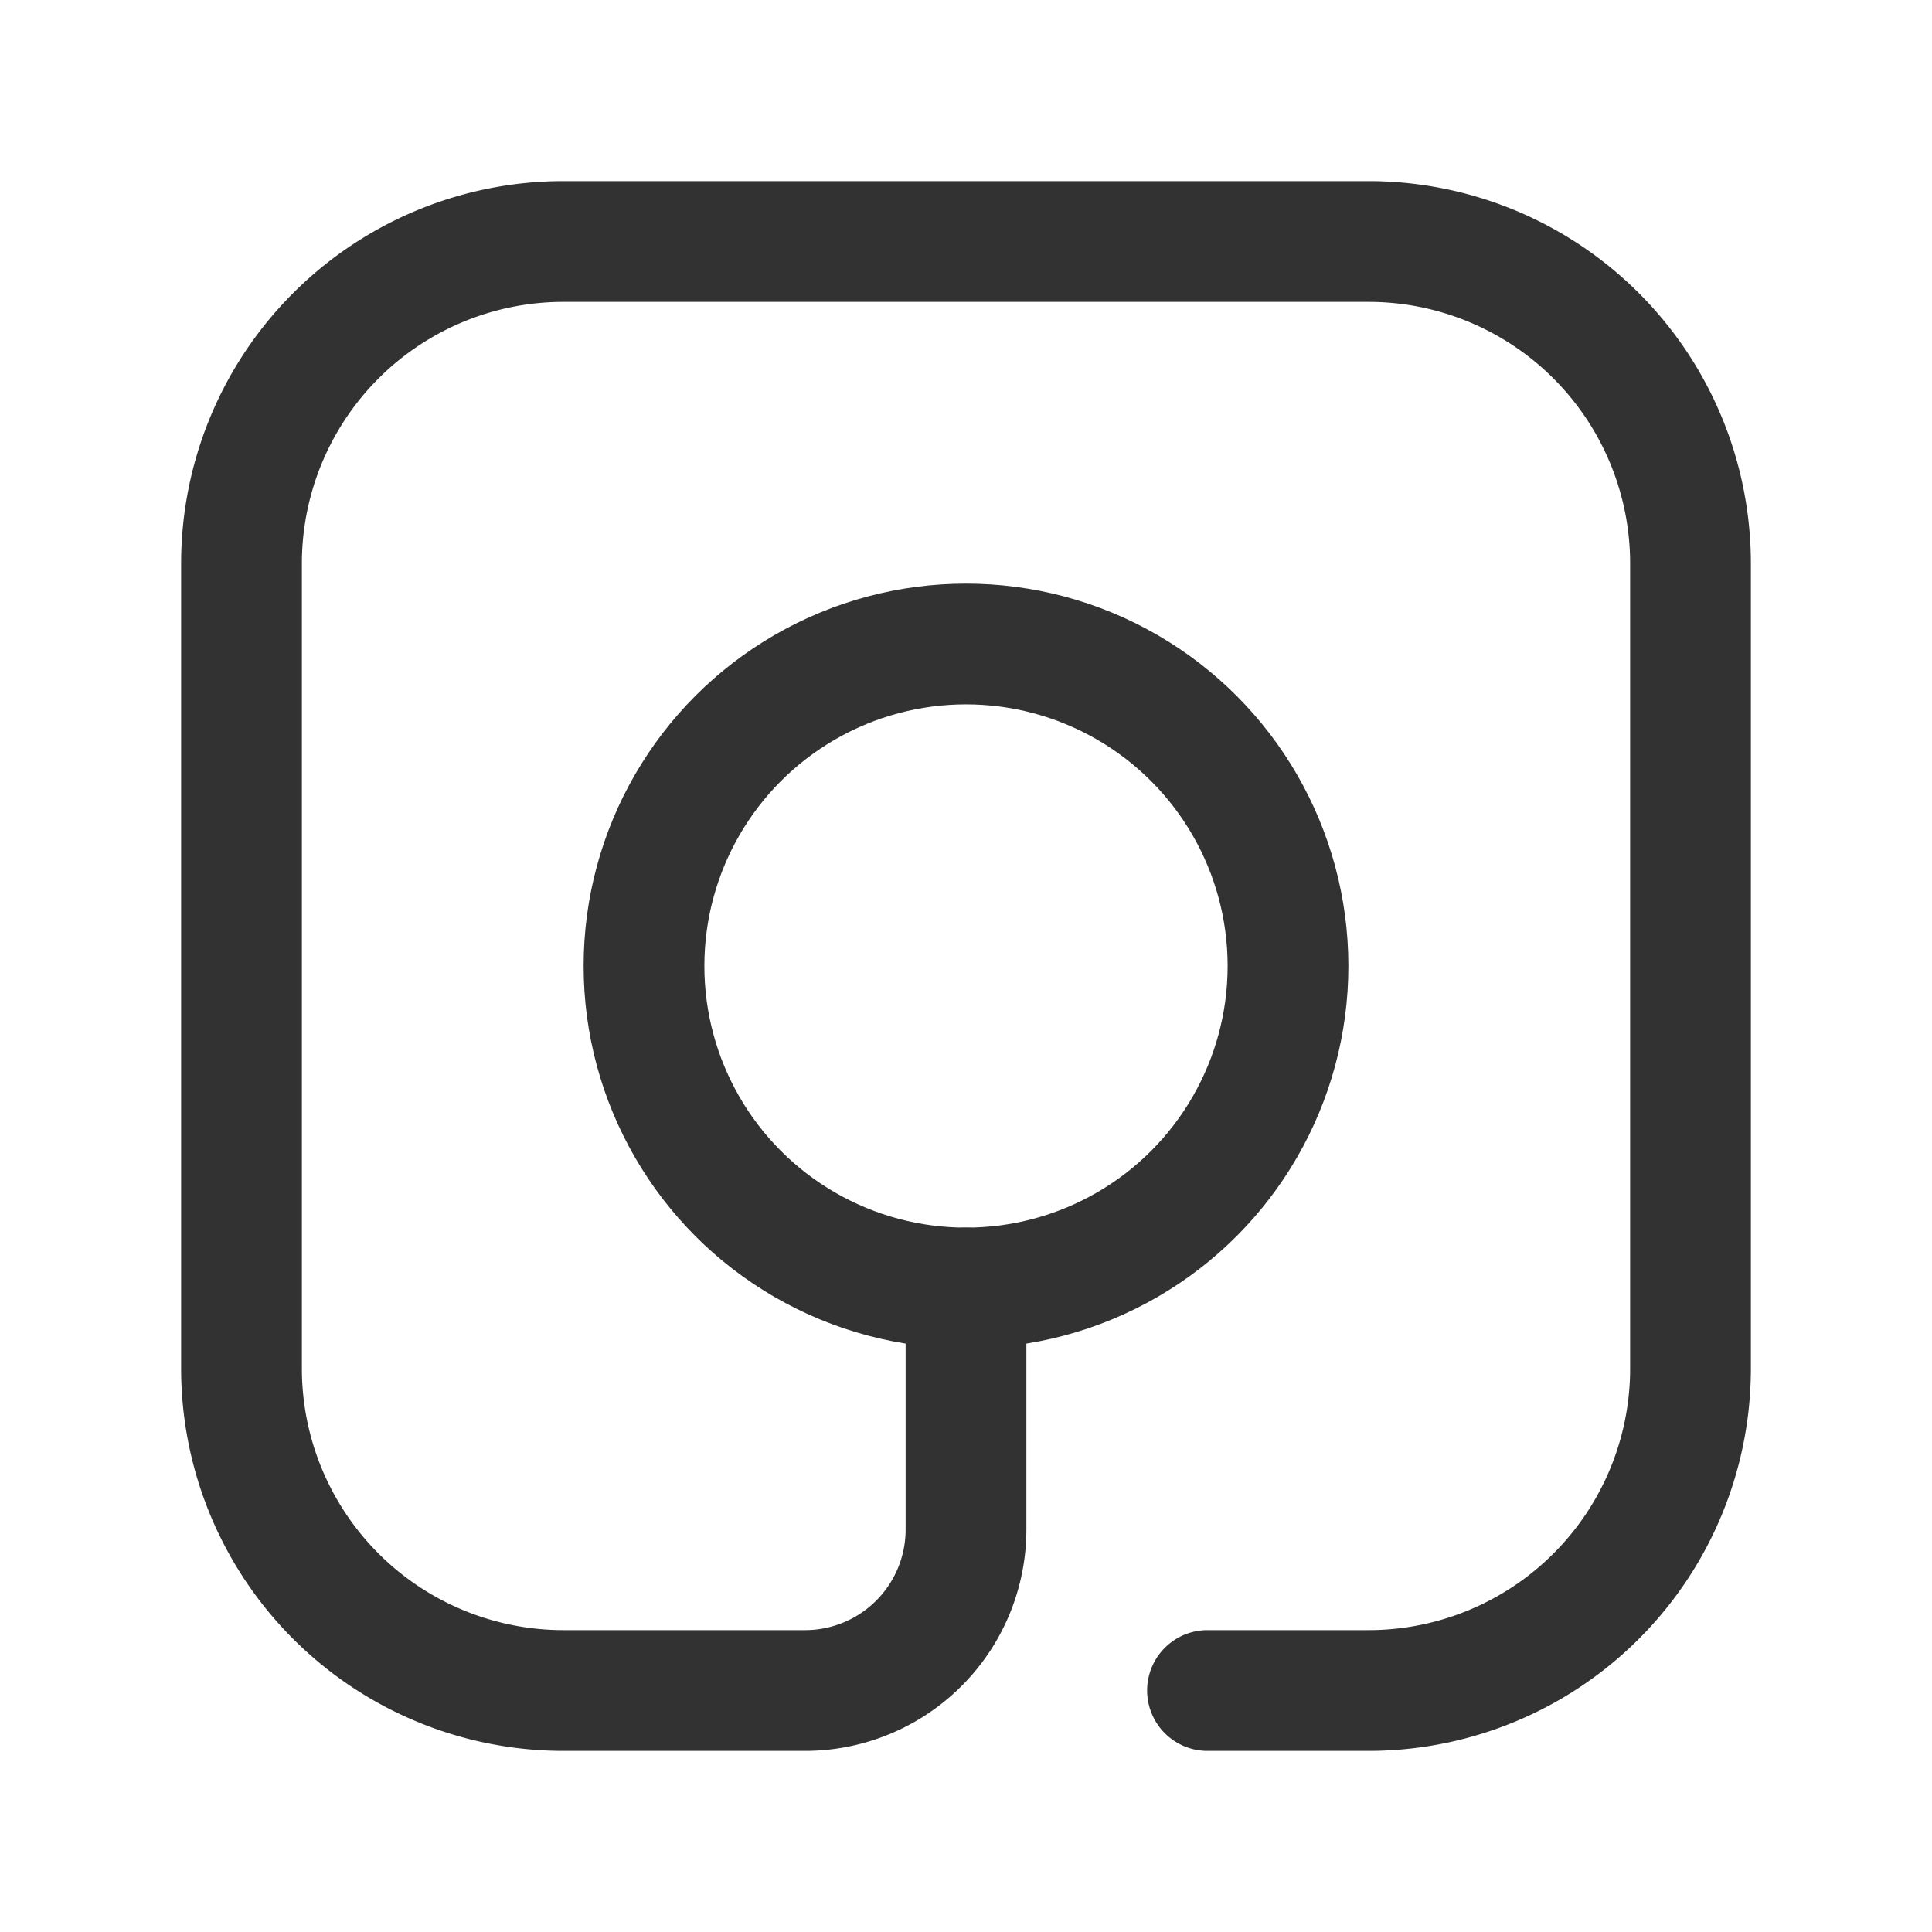 <svg xmlns="http://www.w3.org/2000/svg" viewBox="0 0 24 24"><rect y="0" width="24" height="24" fill="none"/><circle cx="12" cy="12" r="4" fill="none" stroke="#323232" stroke-linecap="round" stroke-linejoin="round" stroke-width="1.5"/><path d="M15,21h2a4,4,0,0,0,4-4V7a4,4,0,0,0-4-4H7A4,4,0,0,0,3,7V17a4,4,0,0,0,4,4h3a2,2,0,0,0,2-2V16" fill="none" stroke="#323232" stroke-linecap="round" stroke-linejoin="round" stroke-width="1.5"/></svg>